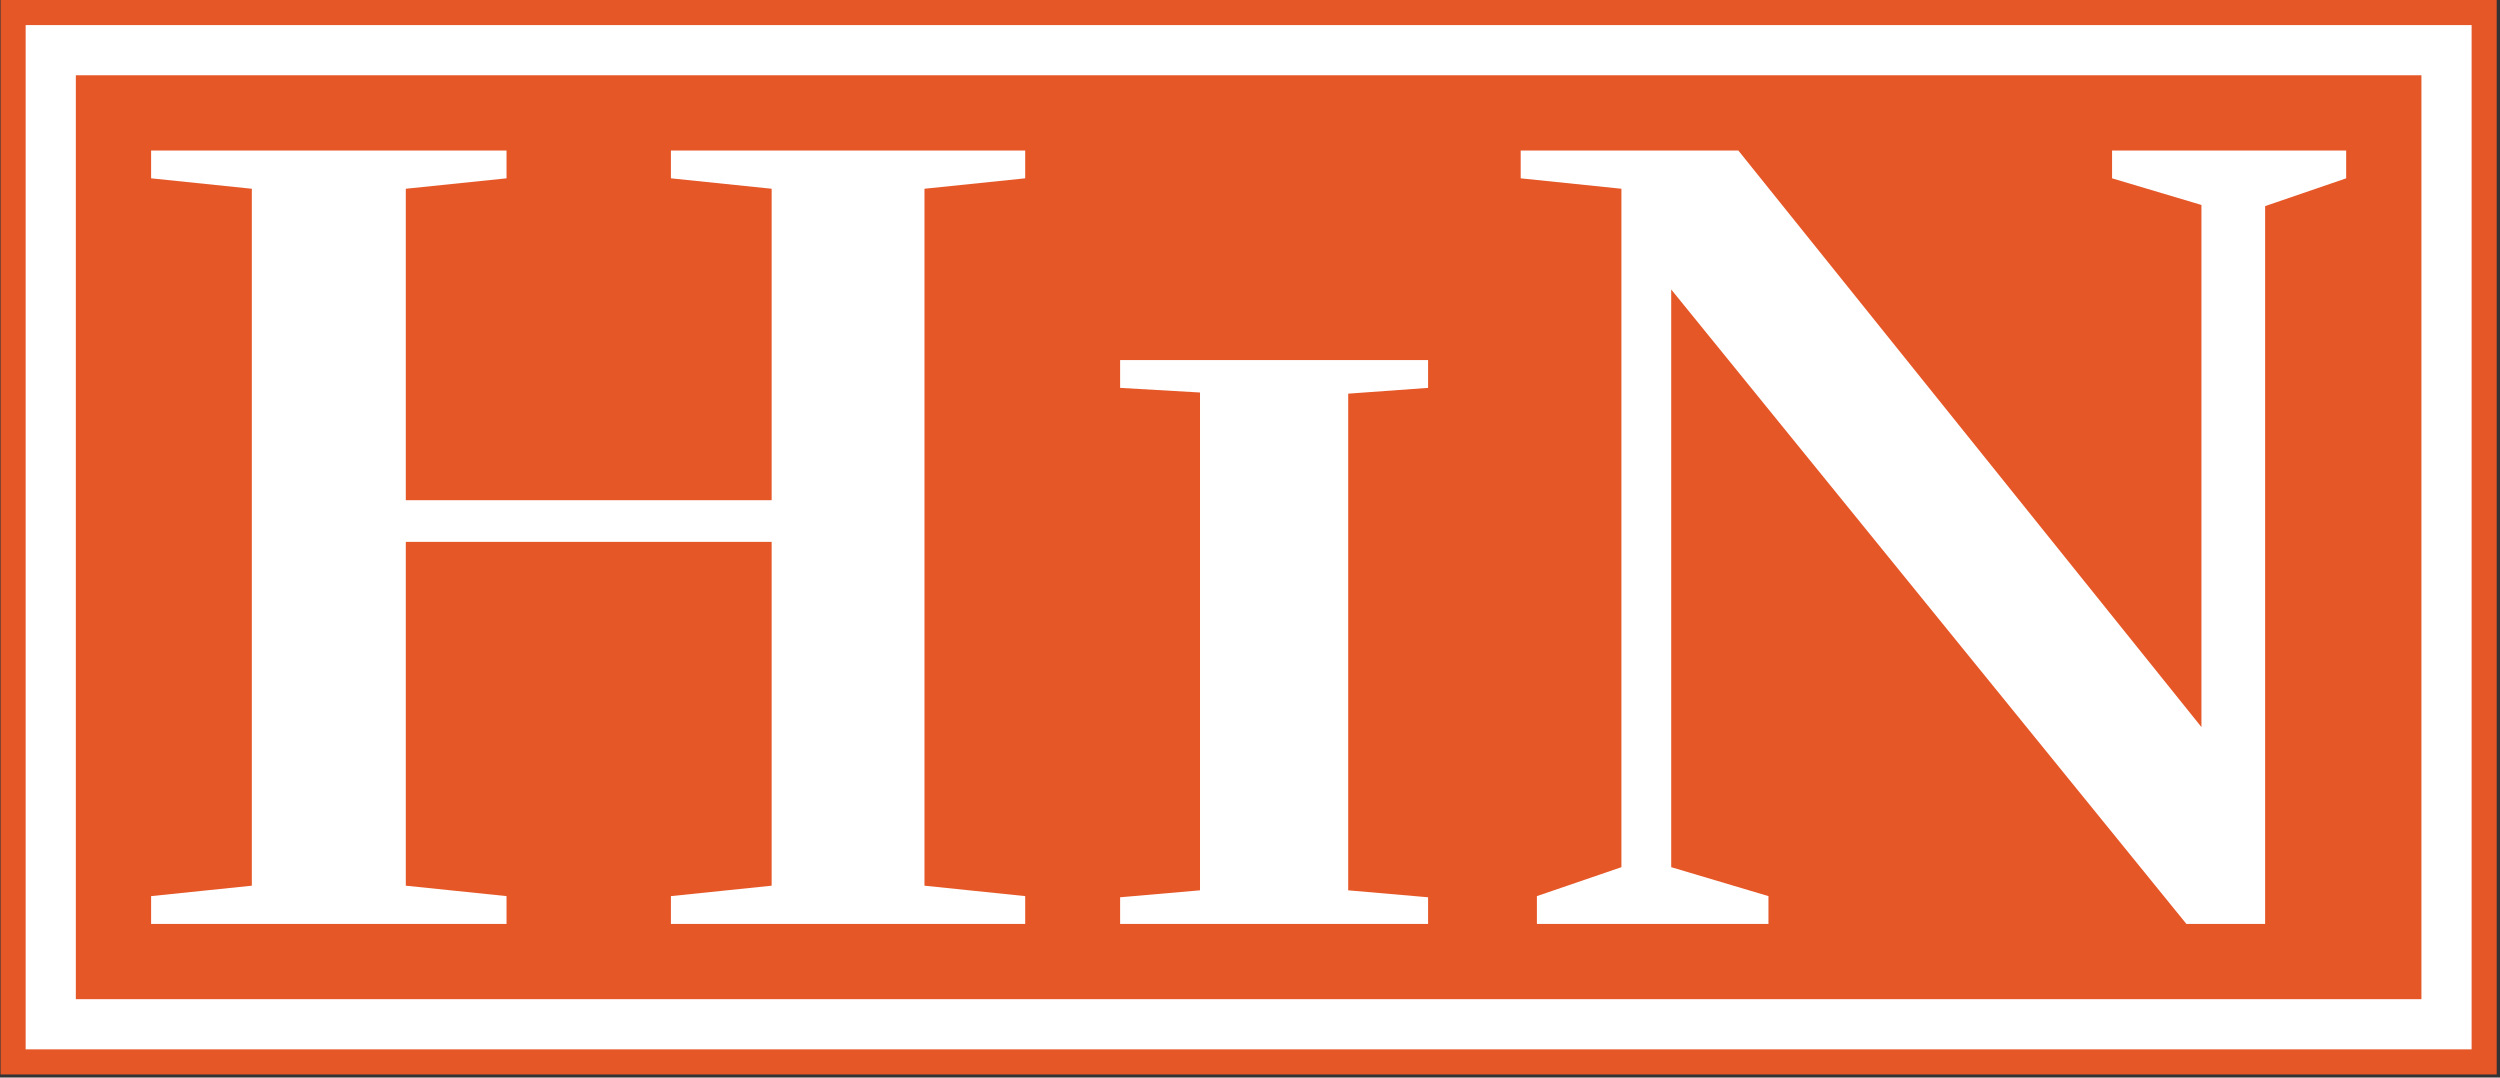 <svg xmlns="http://www.w3.org/2000/svg" version="1.1" xmlns:xlink="http://www.w3.org/1999/xlink"
   xmlns:svgjs="http://svgjs.dev/svgjs" width="1000" height="431" viewBox="0 0 1000 431">
   <rect x="0" y="0" width="1000" height="431" fill="#333333" stroke="none"/>
   <g transform="matrix(1,0,0,1,-0.549,-0.61)">
      <svg viewBox="0 0 327 141" data-background-color="#ffffff" preserveAspectRatio="xMidYMid meet"
         height="431" width="1000" xmlns="http://www.w3.org/2000/svg"
         xmlns:xlink="http://www.w3.org/1999/xlink">
         <g id="tight-bounds" transform="matrix(1,0,0,1,0.18,0.199)">
            <svg viewBox="0 0 326.641 140.601" height="140.601"
               width="326.641">
               <g>
                  <svg viewBox="0 0 326.641 140.601"
                     height="140.601" width="326.641">
                     <g>
                        <svg viewBox="0 0 326.641 140.601"
                           height="140.601" width="326.641">
                           <g>
                              <path d="M0 140.601v-140.601h326.641v140.601z" fill="#e65728"
                                 stroke="transparent" stroke-width="0" rx="0%"
                                 data-fill-palette-color="tertiary"></path>
                              <path d="M3.283 137.317v-134.034h320.074v134.034z" fill="#ffffff"
                                 stroke="transparent" stroke-width="0" rx="0%"
                                 data-fill-palette-color="quaternary"></path>
                              <path d="M9.85 130.751v-120.901h306.941v120.901z" fill="#e65728"
                                 stroke="transparent" stroke-width="0"
                                 data-fill-palette-color="tertiary"></path>
                           </g>
                           <g transform="matrix(1,0,0,1,19.7,19.7)" id="textblocktransform">
                              <svg viewBox="0 0 287.241 101.201"
                                 height="101.201" width="287.241" id="textblock">
                                 <g>
                                    <svg viewBox="0 0 287.241 101.201"
                                       height="101.201" width="287.241">
                                       <g transform="matrix(1,0,0,1,0,0)">
                                          <svg width="287.241"
                                             viewBox="1.65 -33.4 94.8 33.4"
                                             height="101.201"
                                             data-palette-color="#ffffff">
                                             <path
                                                d="M39.4-1.2L39.4 0 24.1 0 24.1-1.2 28.45-1.65 28.45-16.5 12.65-16.5 12.65-1.65 17-1.2 17 0 1.65 0 1.65-1.2 6-1.65 6-31.75 1.65-32.2 1.65-33.4 17-33.4 17-32.2 12.65-31.75 12.65-18.3 28.45-18.3 28.45-31.75 24.1-32.2 24.1-33.4 39.4-33.4 39.4-32.2 35.05-31.75 35.05-1.65 39.4-1.2ZM43.5-23.15L43.5-24.35 56.8-24.35 56.8-23.15 53.35-22.9 53.35-1.45 56.8-1.15 56.8 0 43.5 0 43.5-1.15 46.95-1.45 46.95-22.95 43.5-23.15ZM86.34-32.2L86.34-33.4 96.45-33.4 96.45-32.2 92.95-31 92.95 0 89.55 0 67.3-27.4 67.3-2.45 71.5-1.2 71.5 0 61.5 0 61.5-1.2 65.15-2.45 65.15-31.75 60.8-32.2 60.8-33.4 70.2-33.4 90.2-8.5 90.2-31.05 86.34-32.2Z"
                                                opacity="1" transform="matrix(1,0,0,1,0,0)"
                                                fill="#ffffff" class="undefined-text-0"
                                                data-fill-palette-color="quaternary" id="text-0"></path>
                                          </svg>
                                       </g>
                                    </svg>
                                 </g>
                              </svg>
                           </g>
                        </svg>
                     </g>
                     <g></g>
                  </svg>
               </g>
               <defs></defs>
            </svg>
            <rect width="326.641" height="140.601" fill="none" stroke="none"
               visibility="hidden"></rect>
         </g>
      </svg>
   </g>
</svg>